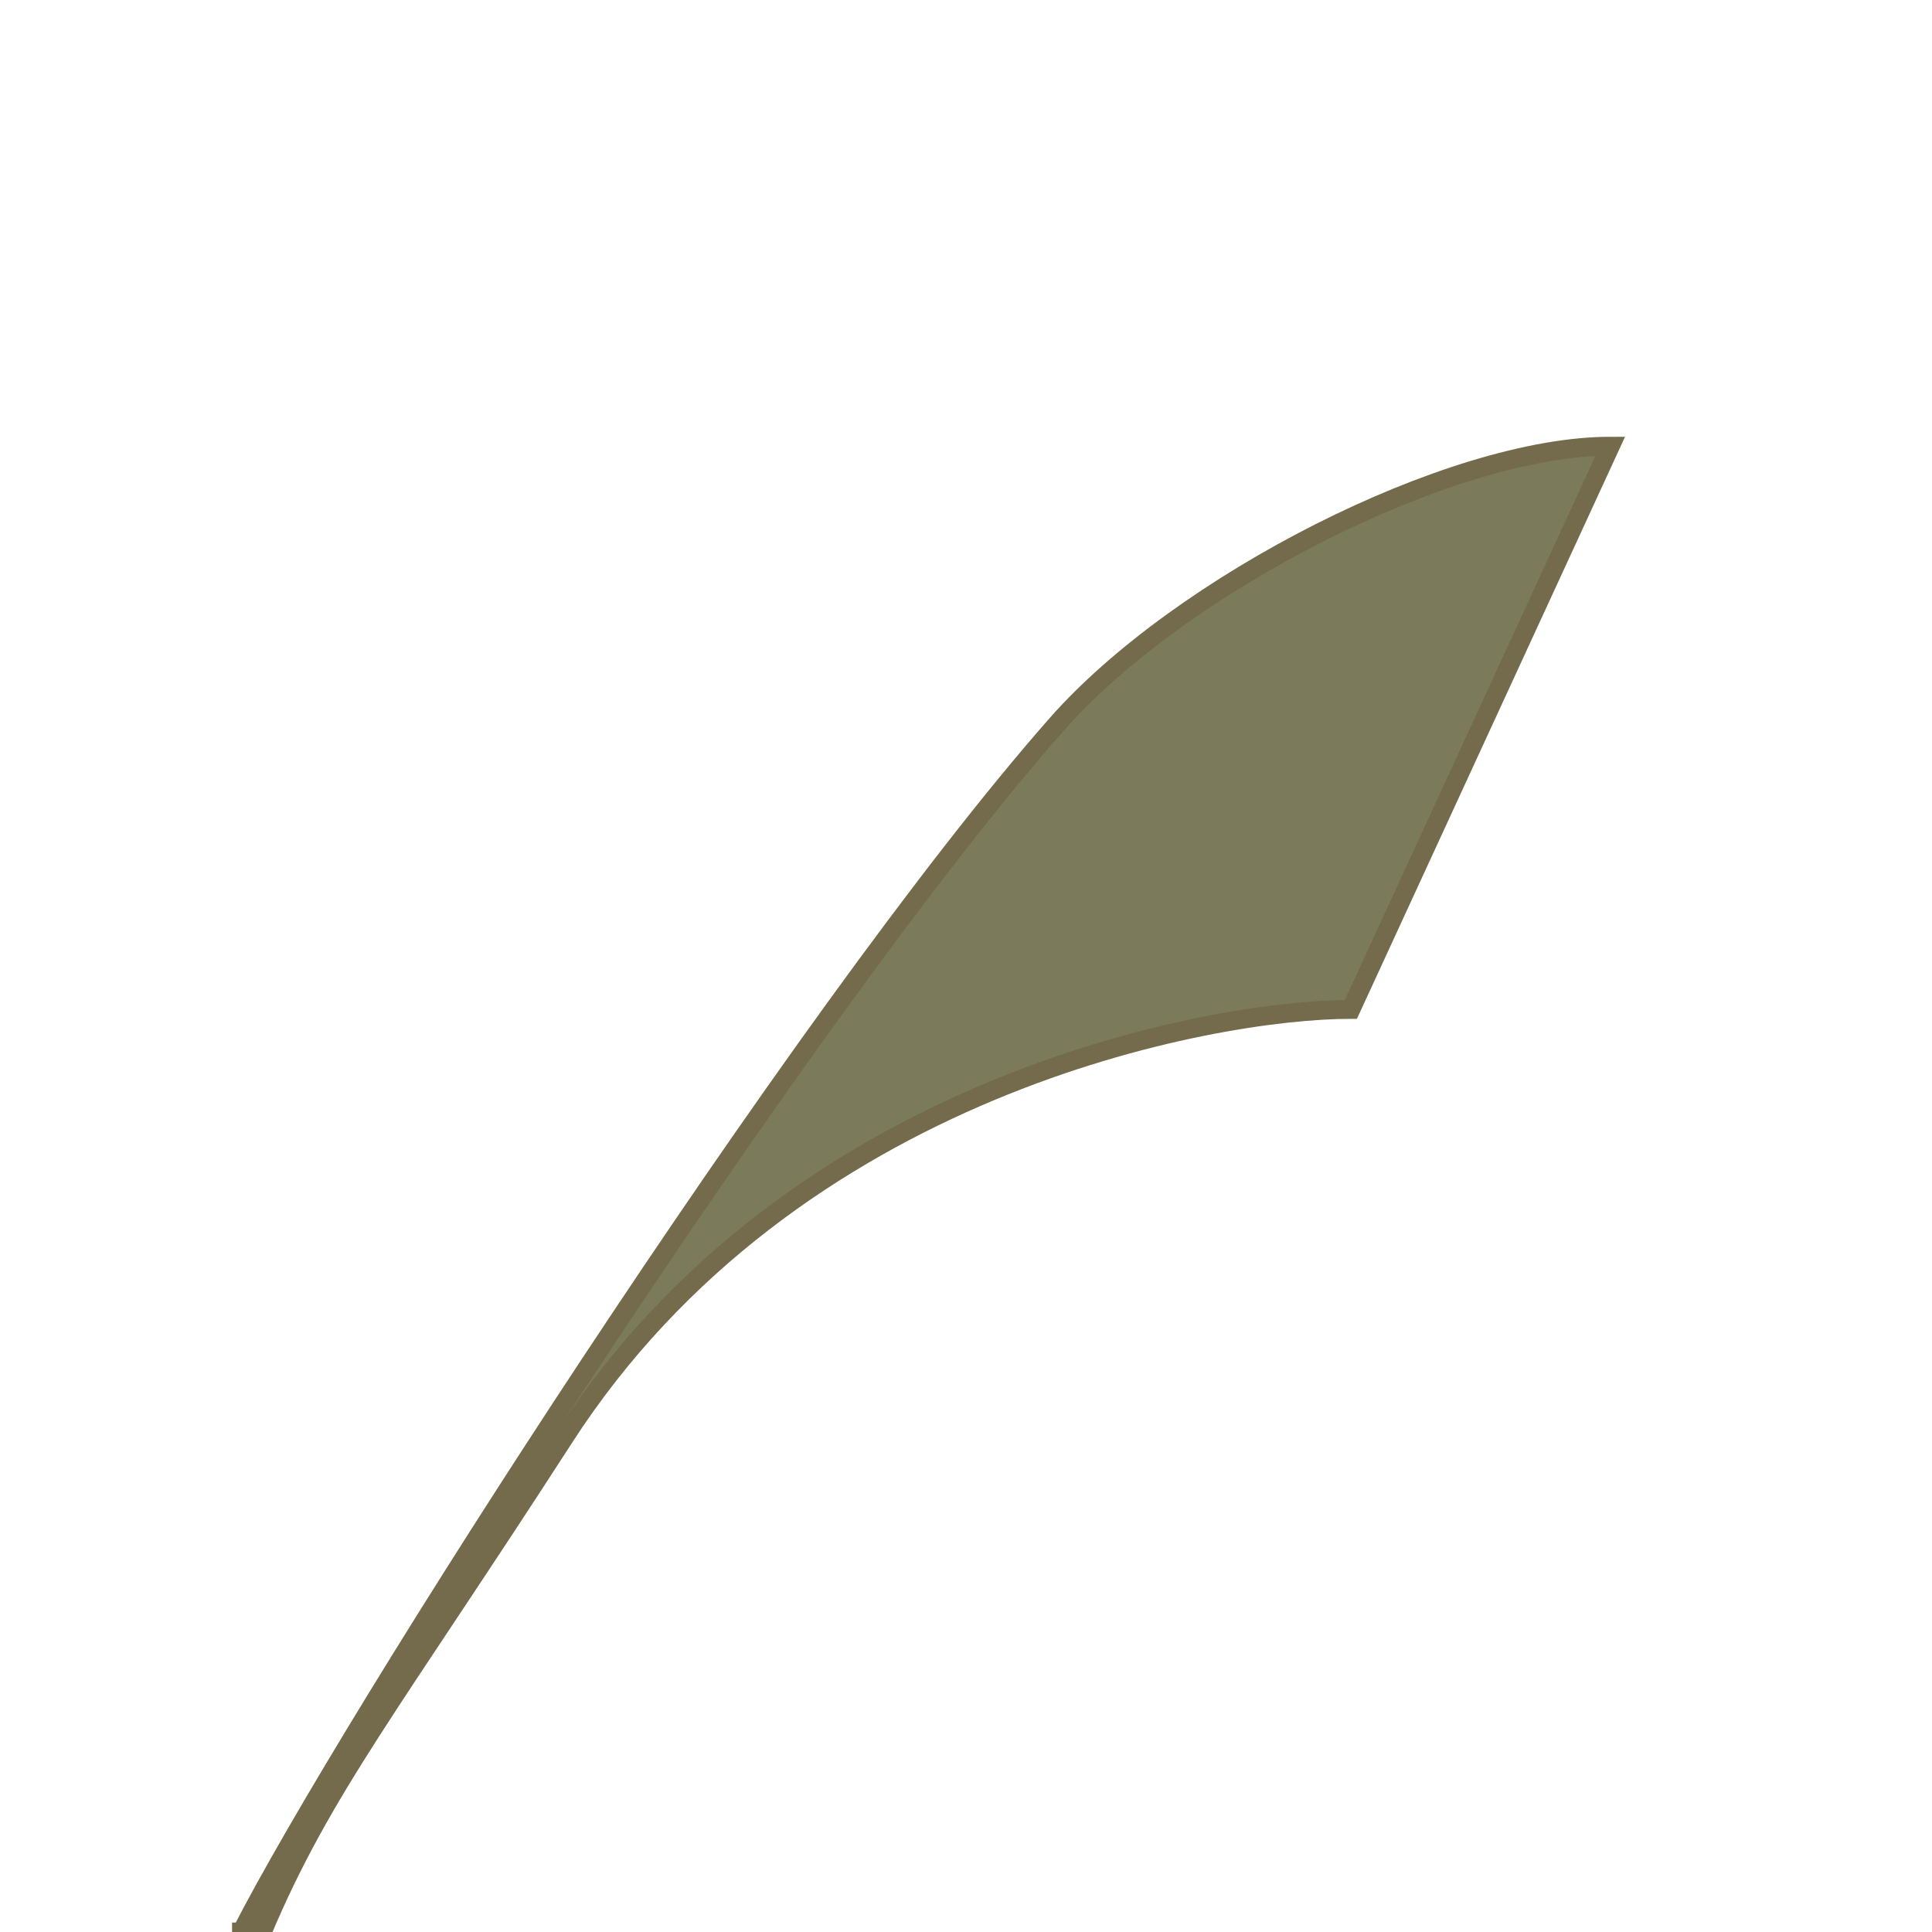 <svg xmlns="http://www.w3.org/2000/svg" viewBox="0 0 1024 1024">
  <defs>
    <style>
      .cls-1 {
        fill: #7b7a5b;
        stroke: #736b4b;
        stroke-miterlimit: 10;
        stroke-width: 10px;
      }
    </style>
  </defs>
  <path class="cls-1" d="m128,1024c55.42-108.52,295.39-484.75,432-640,65.51-74.45,208.5-147.5,293.5-147.5l-137.5,298.5c-74,0-296.55,40.37-417,227-91,141-128,186-160,262h-11Z"/>
</svg>
